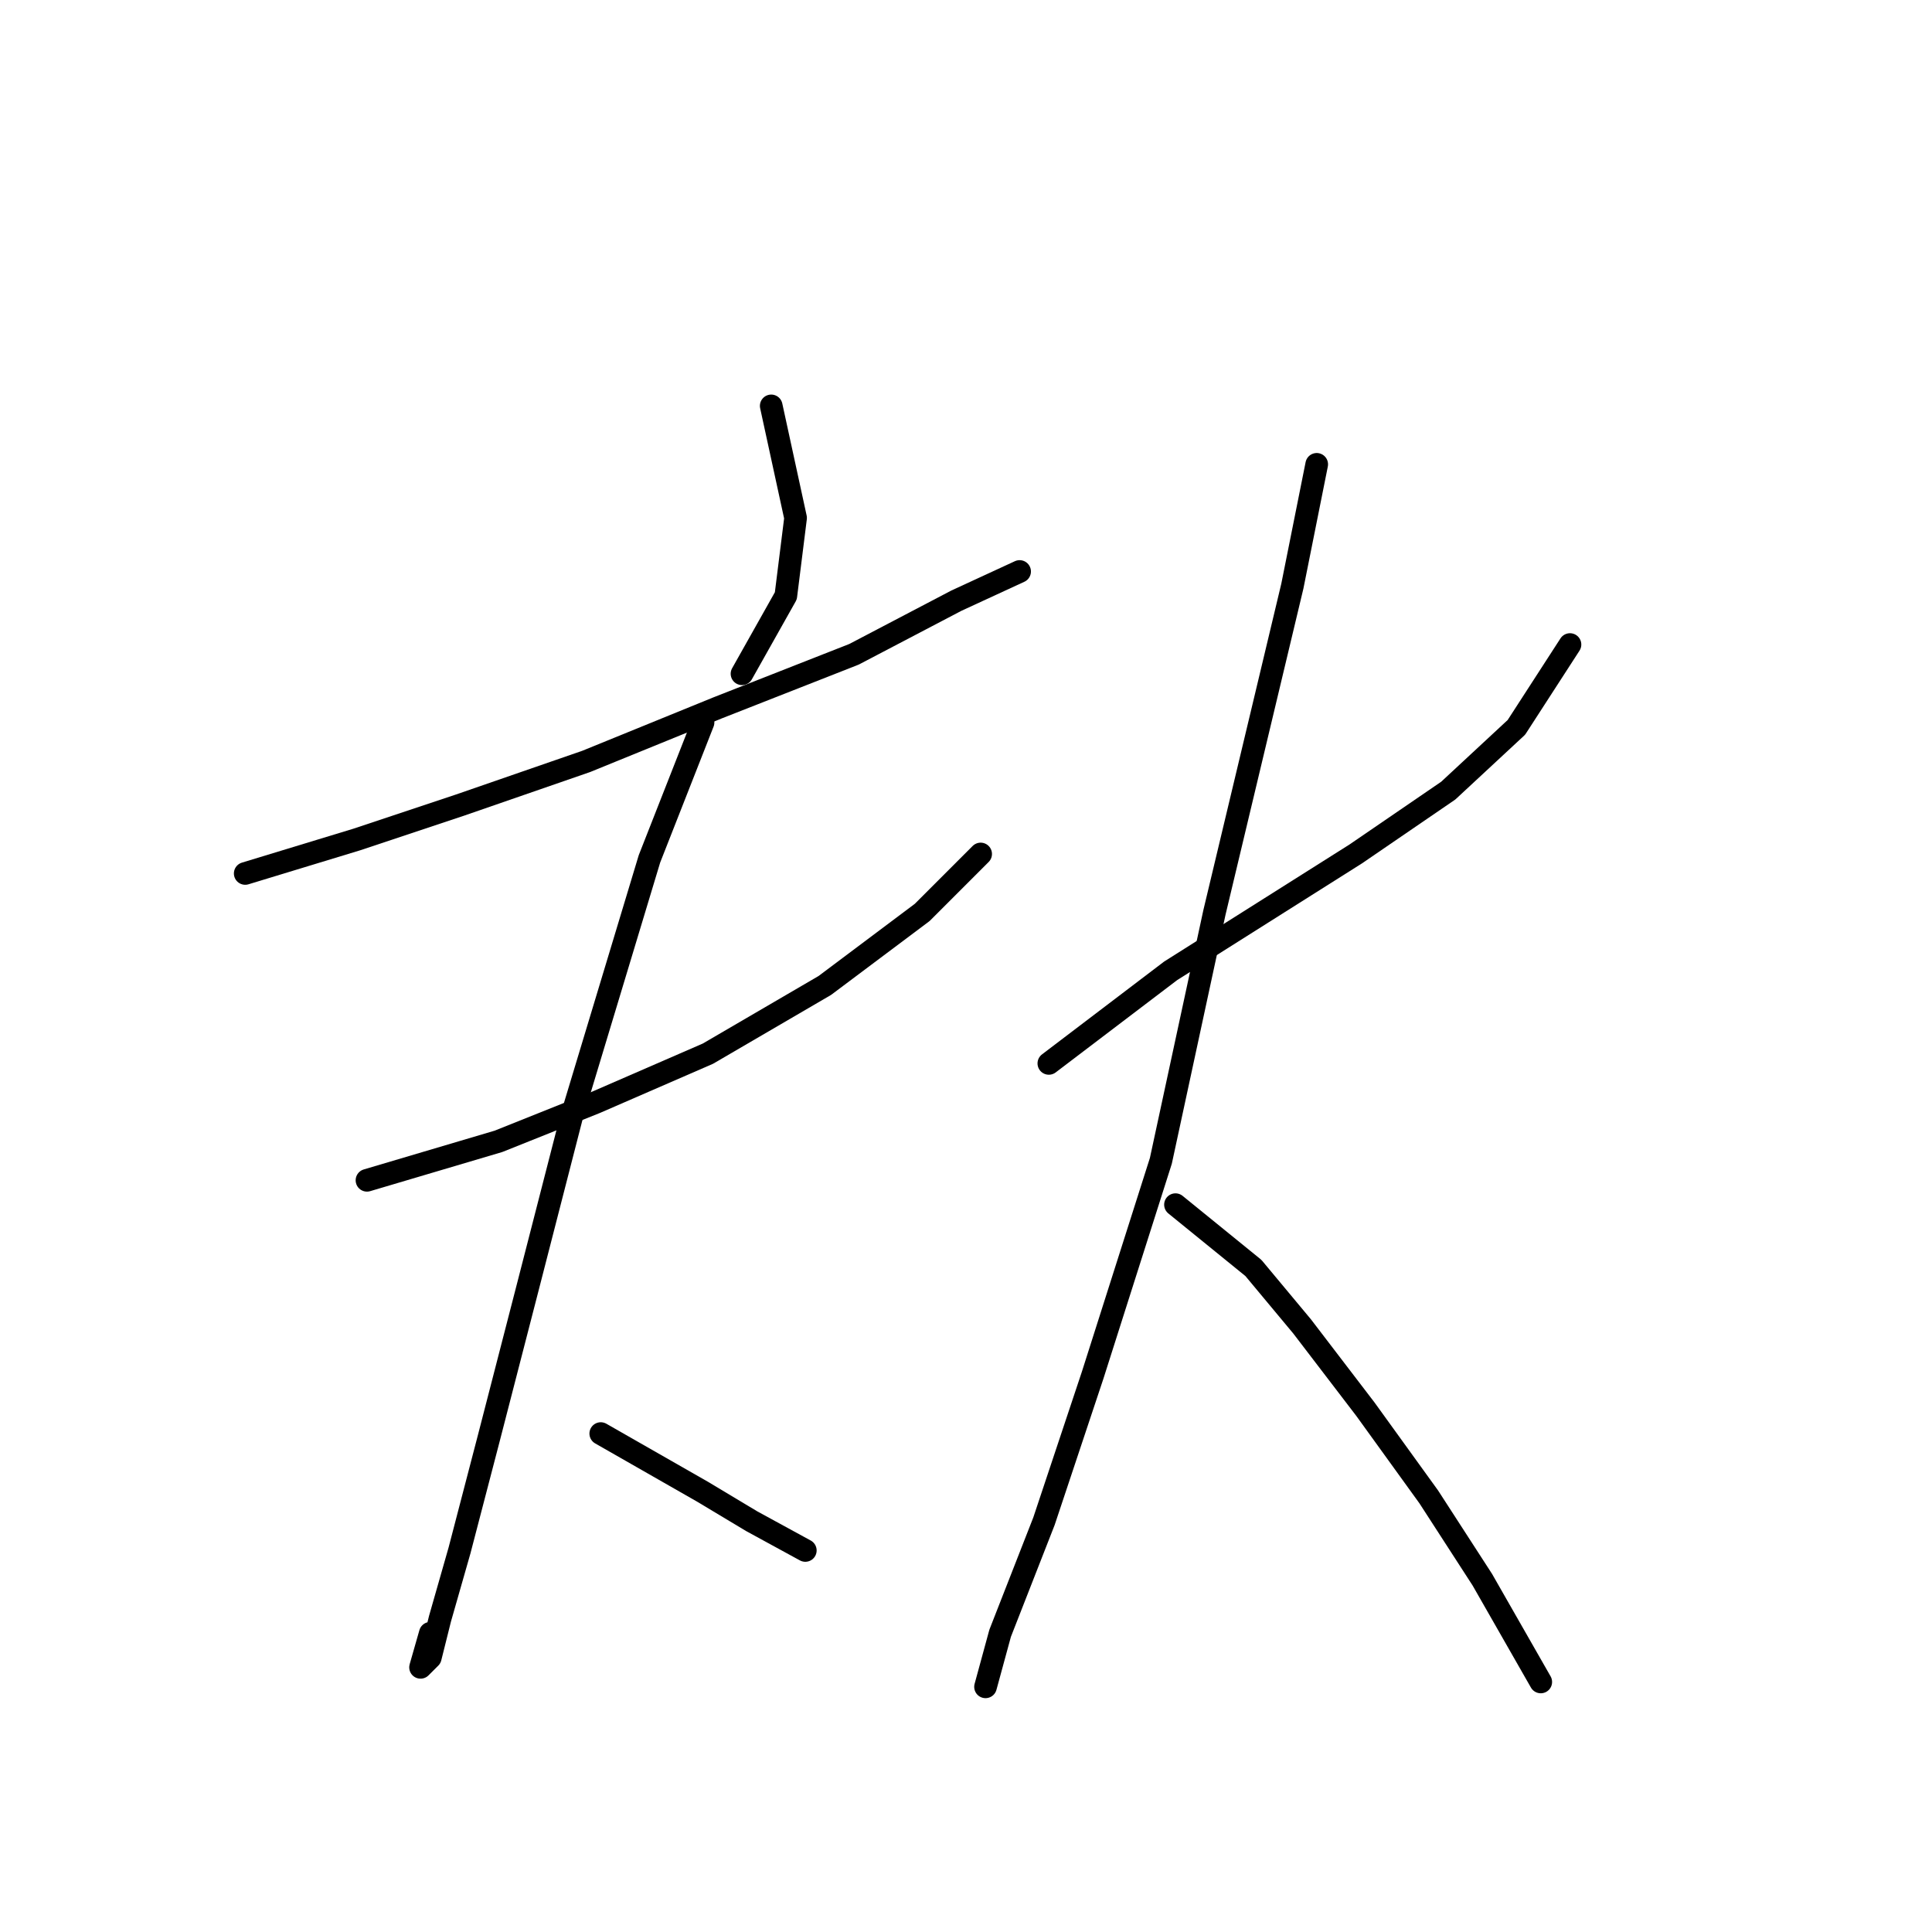 <?xml version="1.0" standalone="no"?>
    <svg width="256" height="256" xmlns="http://www.w3.org/2000/svg" version="1.1">
    <polyline stroke="black" stroke-width="3" stroke-linecap="round" fill="transparent" stroke-linejoin="round" points="102.191 53.782 105.418 68.626 104.127 78.952 98.319 89.278 98.319 89.278 " />
        <polyline stroke="black" stroke-width="3" stroke-linecap="round" fill="transparent" stroke-linejoin="round" points="32.492 115.738 47.335 111.22 60.888 106.702 77.667 100.894 95.092 93.795 113.163 86.696 126.715 79.597 135.105 75.725 135.105 75.725 " />
        <polyline stroke="black" stroke-width="3" stroke-linecap="round" fill="transparent" stroke-linejoin="round" points="48.626 156.396 66.051 151.233 78.958 146.07 93.802 139.616 109.29 130.581 122.198 120.901 129.942 113.156 129.942 113.156 " />
        <polyline stroke="black" stroke-width="3" stroke-linecap="round" fill="transparent" stroke-linejoin="round" points="93.156 95.731 86.057 113.802 75.731 148.006 69.923 170.594 64.76 190.6 60.888 205.444 58.306 214.479 57.016 219.642 55.725 220.932 57.016 216.415 57.016 216.415 " />
        <polyline stroke="black" stroke-width="3" stroke-linecap="round" fill="transparent" stroke-linejoin="round" points="79.603 189.955 93.156 197.699 99.61 201.571 106.709 205.444 106.709 205.444 " />
        <polyline stroke="black" stroke-width="3" stroke-linecap="round" fill="transparent" stroke-linejoin="round" points="138.977 140.907 155.111 128.645 167.373 120.901 179.635 113.156 191.897 104.766 200.932 96.377 208.031 85.405 208.031 85.405 " />
        <polyline stroke="black" stroke-width="3" stroke-linecap="round" fill="transparent" stroke-linejoin="round" points="174.472 61.527 171.245 77.661 160.92 120.901 153.821 153.814 144.785 182.21 138.332 201.571 132.523 216.415 130.587 223.514 130.587 223.514 " />
        <polyline stroke="black" stroke-width="3" stroke-linecap="round" fill="transparent" stroke-linejoin="round" points="155.757 159.623 166.083 168.012 172.536 175.757 180.926 186.728 189.316 198.344 196.415 209.316 204.159 222.868 204.159 222.868 " />
        </svg>